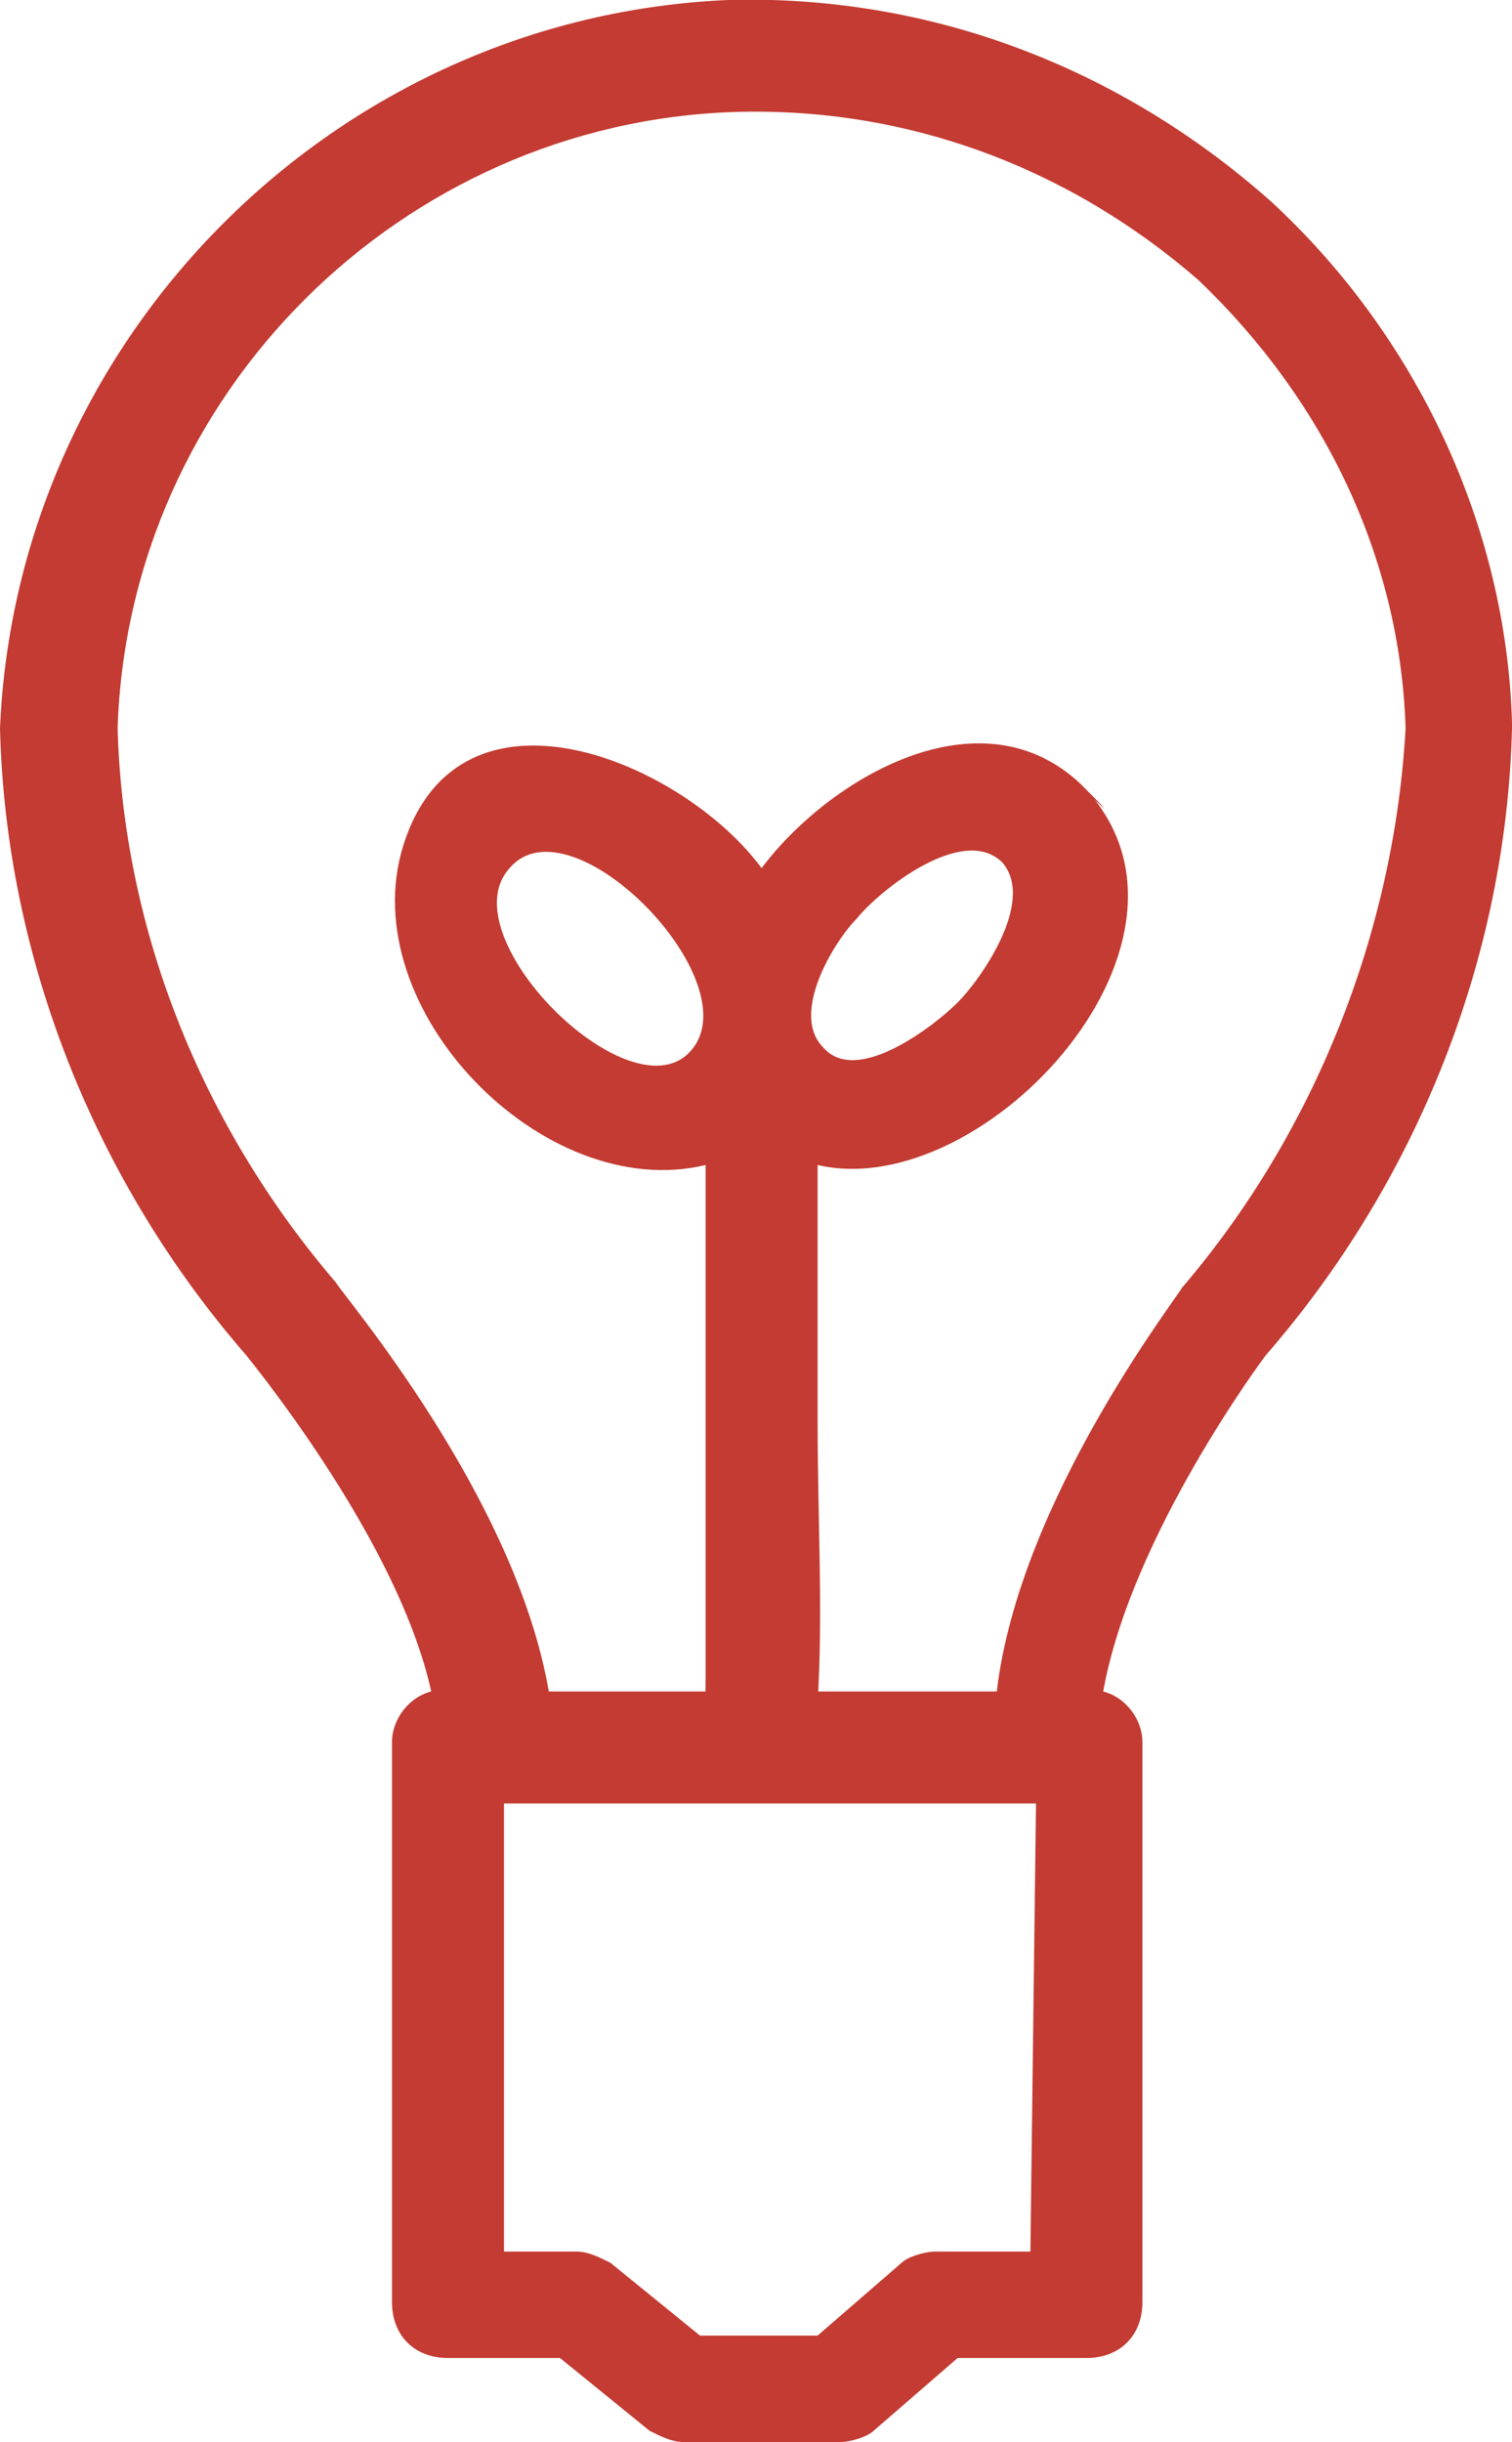 <svg id="icon-innovation" xmlns="http://www.w3.org/2000/svg" viewBox="0 0 27 43.6"><style>.st0{fill:#C33B32;}</style><path class="st0" d="M22.7 3.6C20 1.2 16.6-.1 13 0 6 .3.3 6 0 13c.1 4.1 1.7 8.1 4.4 11.2.8 1 2.8 3.7 3.3 6-.4.1-.7.5-.7.9v10c0 .6.4 1 1 1h2l1.6 1.3c.2.1.4.2.6.2H15c.2 0 .5-.1.6-.2l1.5-1.3h2.3c.6 0 1-.4 1-1v-10c0-.4-.3-.8-.7-.9.5-2.8 2.9-6 2.9-6 2.7-3.1 4.3-7.1 4.4-11.2v-.1c-.1-3.5-1.7-6.9-4.3-9.3zm-4.3 36.6h-1.7c-.2 0-.5.1-.6.2l-1.5 1.3h-2.1l-1.6-1.3c-.2-.1-.4-.2-.6-.2H9v-8h9.5l-.1 8zM21.1 23c-.1.2-2.9 3.8-3.3 7.2h-8c-.6-3.5-3.7-7.1-3.8-7.3-2.4-2.8-3.8-6.3-3.9-9.9.2-6 5.1-10.8 11-11 3.1-.1 6 1 8.3 3 2.2 2.1 3.6 4.9 3.7 8-.2 3.6-1.6 7.2-4 10z"/><path class="st0" d="M19.3 14c-1.8-1.7-4.5-.1-5.7 1.5-1.4-1.9-5.4-3.6-6.4-.4-.9 2.9 2.5 6.4 5.4 5.7V30c0 .6-.1 1.2.5 1.5.9.5 1.5-.4 1.5-1.1.1-1.6 0-3.3 0-5v-4.6c3 .7 7.4-4.1 4.7-6.8-.7-.6 1.2 1.2 0 0zm-7 4.8c-1.1 1.1-4.3-2.1-3.2-3.3 1.1-1.3 4.4 2.1 3.2 3.3zm4.8-.9c-.4.4-1.8 1.5-2.4.8-.6-.6.2-1.9.6-2.3.4-.5 1.9-1.7 2.6-1 .6.7-.4 2.1-.8 2.5-1 1 1-1 0 0z"/></svg>

